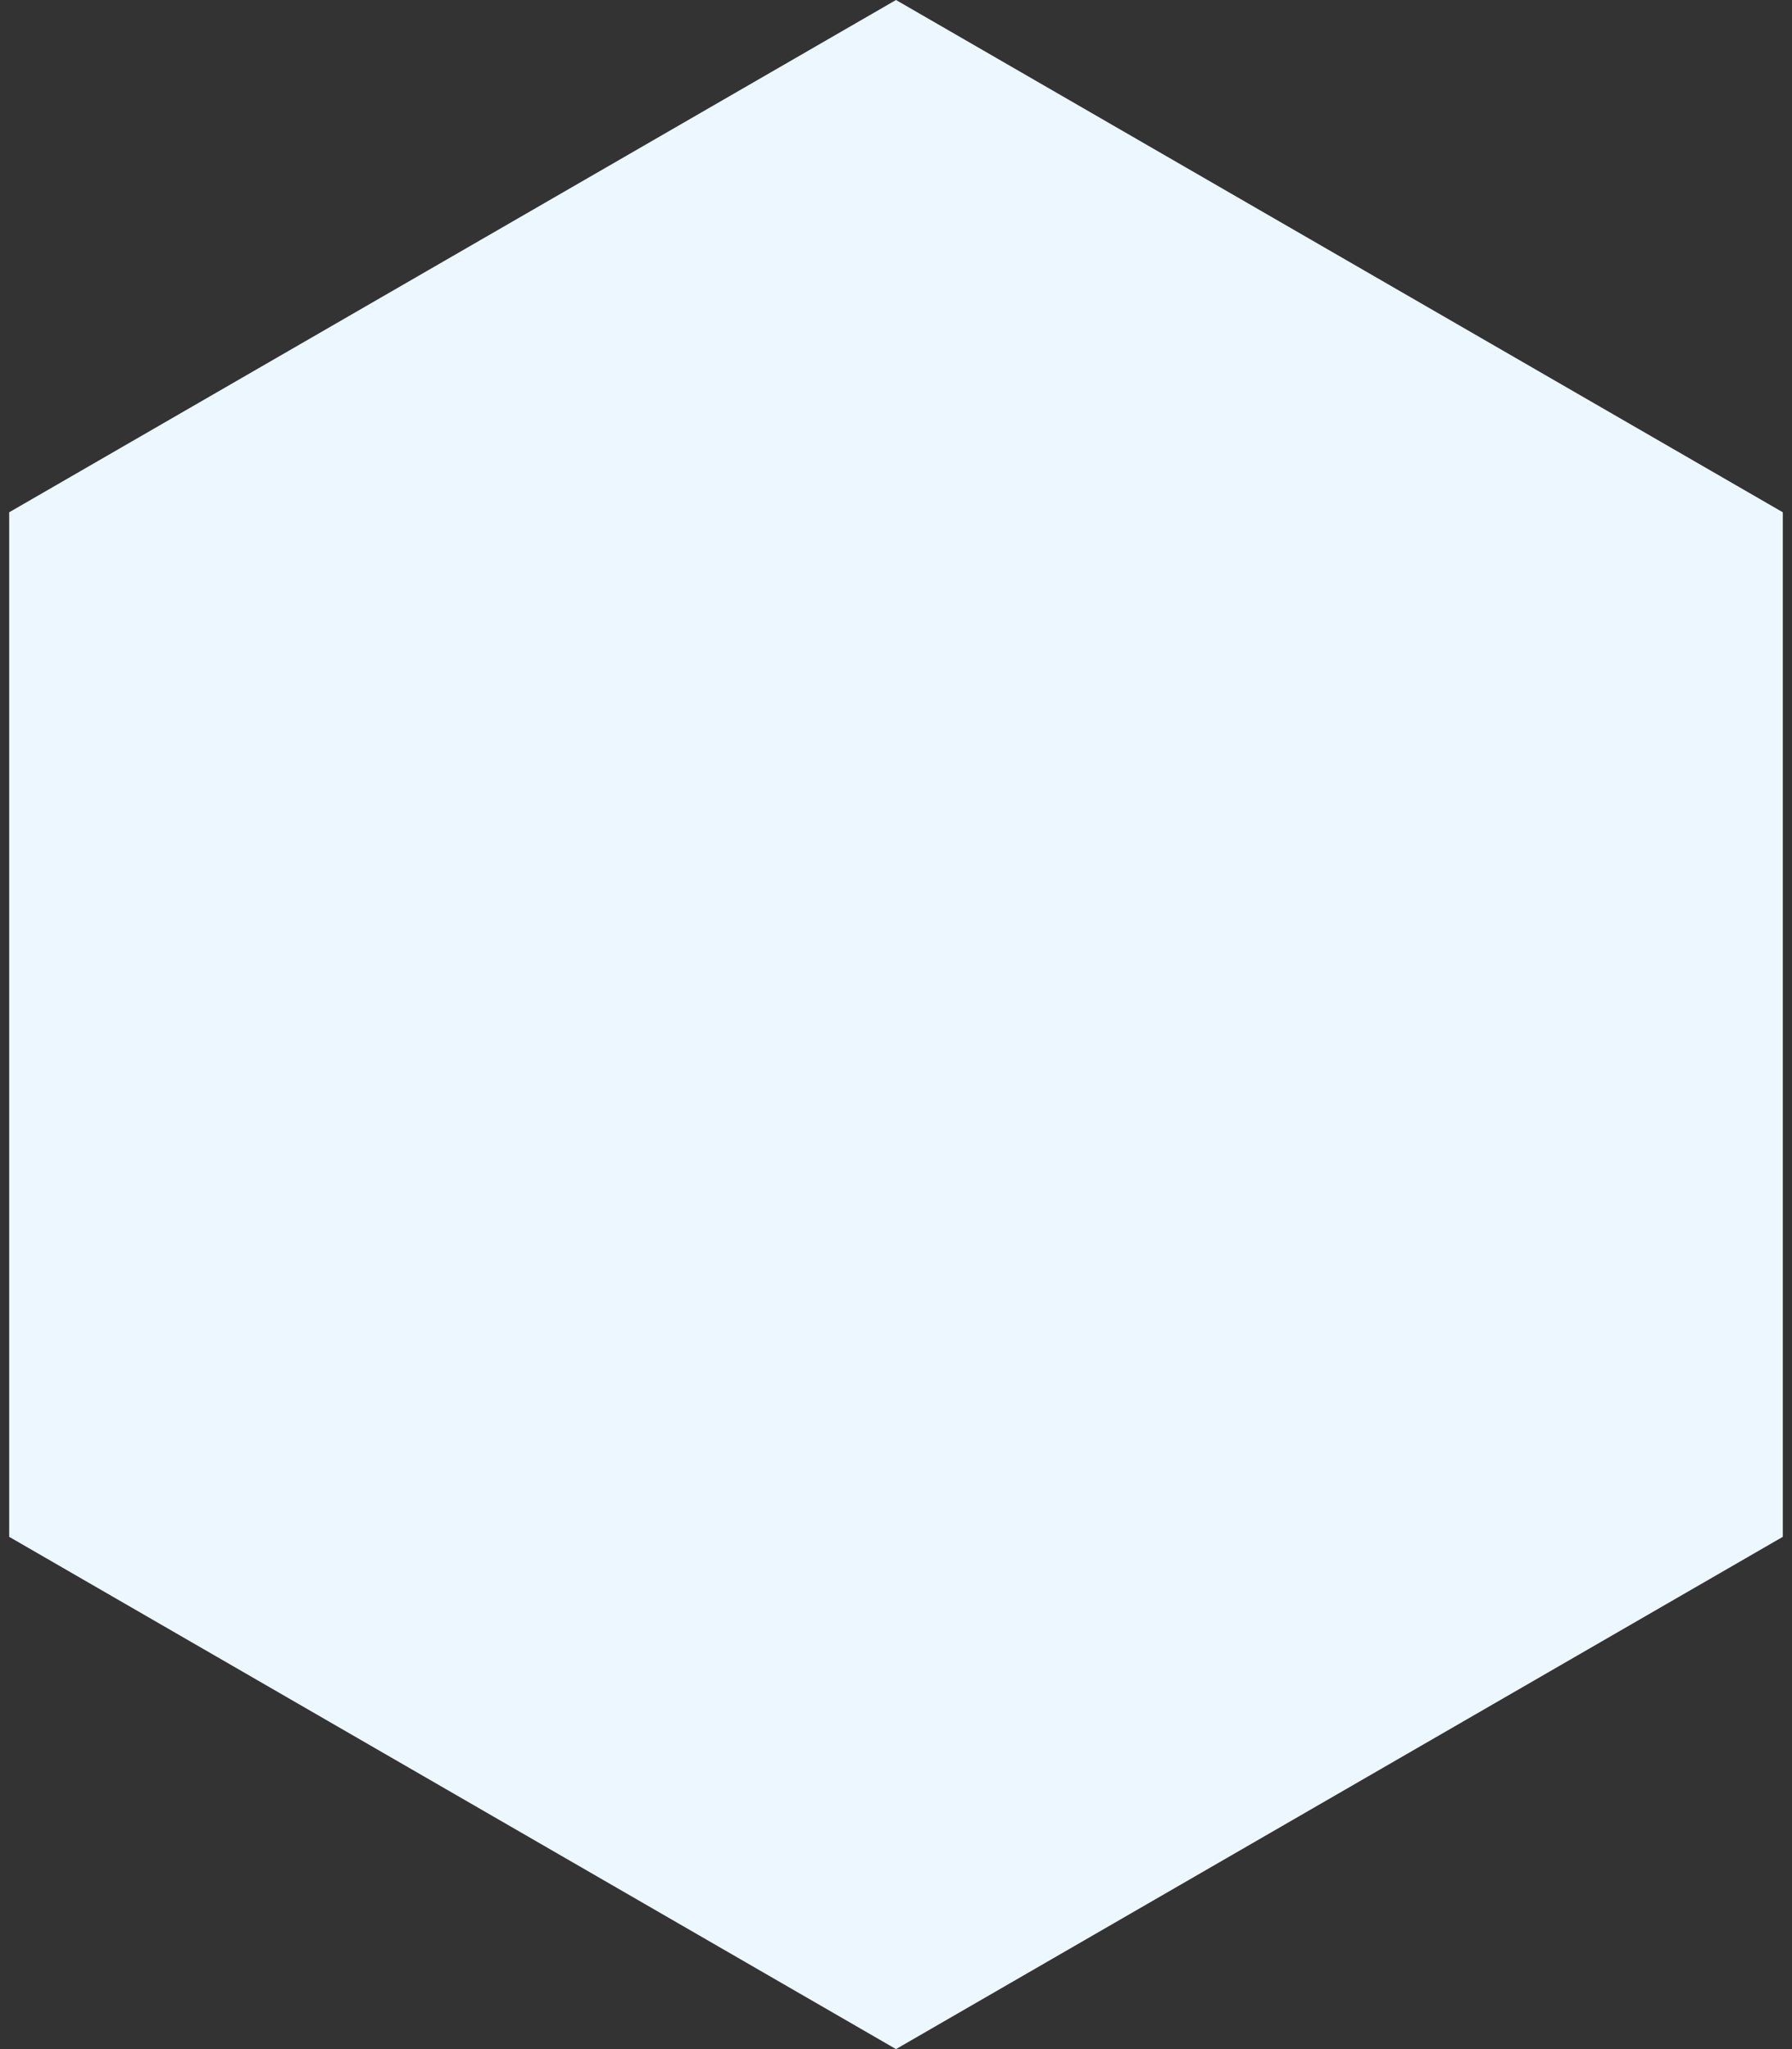 <svg width="70" height="80" viewBox="0 0 70 80" fill="none" xmlns="http://www.w3.org/2000/svg">
<rect x="0" y="0" width="70" height="80" fill="#333333" stroke="none"/>
<path d="M35 0L69.641 20V60L35 80L0.359 60V20L35 0Z" fill="#ECF7FF"/>
</svg>
